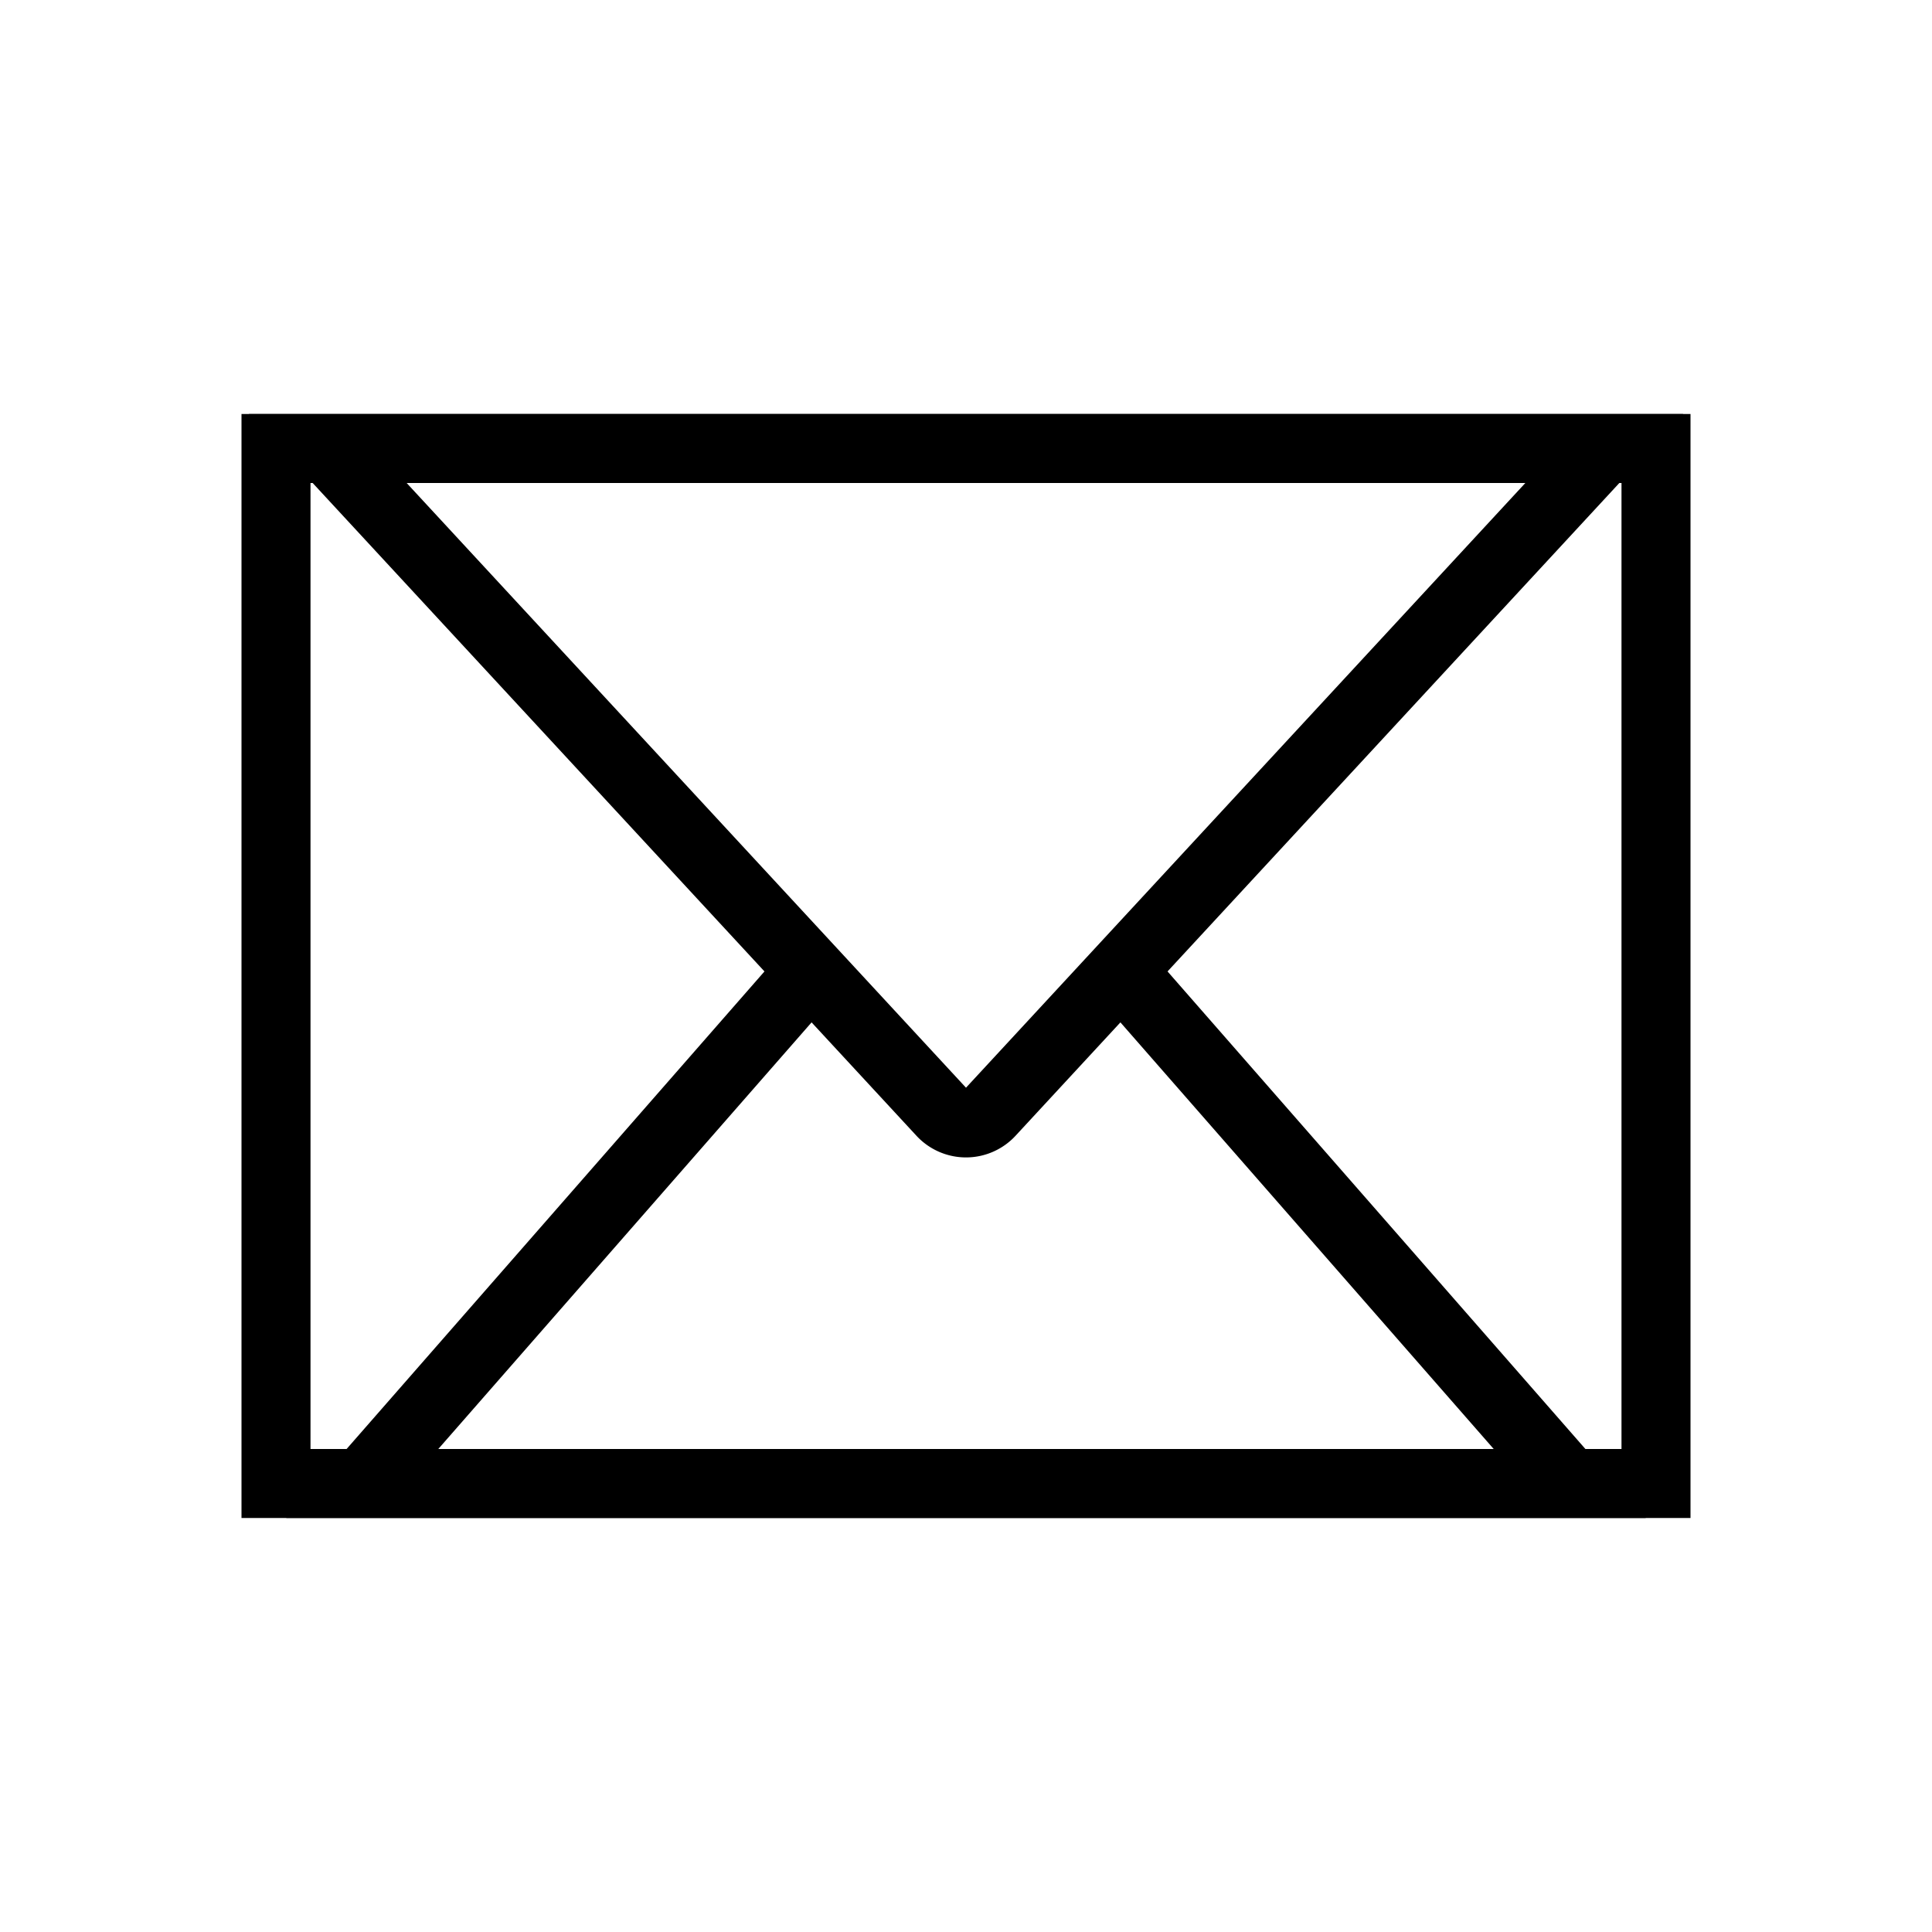 <svg id="contact" xmlns="http://www.w3.org/2000/svg" viewBox="0 0 560 560"><defs><style>.cls-1,.cls-2{fill:none;}.cls-1{stroke:#000;stroke-miterlimit:10;stroke-width:20px;}</style></defs><title>brandoncaples</title><rect class="cls-1" x="80" y="130" width="400" height="300"/><polyline class="cls-1" points="323.75 280 455 430 105 430 236.25 280"/><path class="cls-1" d="M95,130L272.94,322.37a9.56,9.56,0,0,0,14.12,0L465,130H95Z"/><rect class="cls-2" width="560" height="560"/></svg>